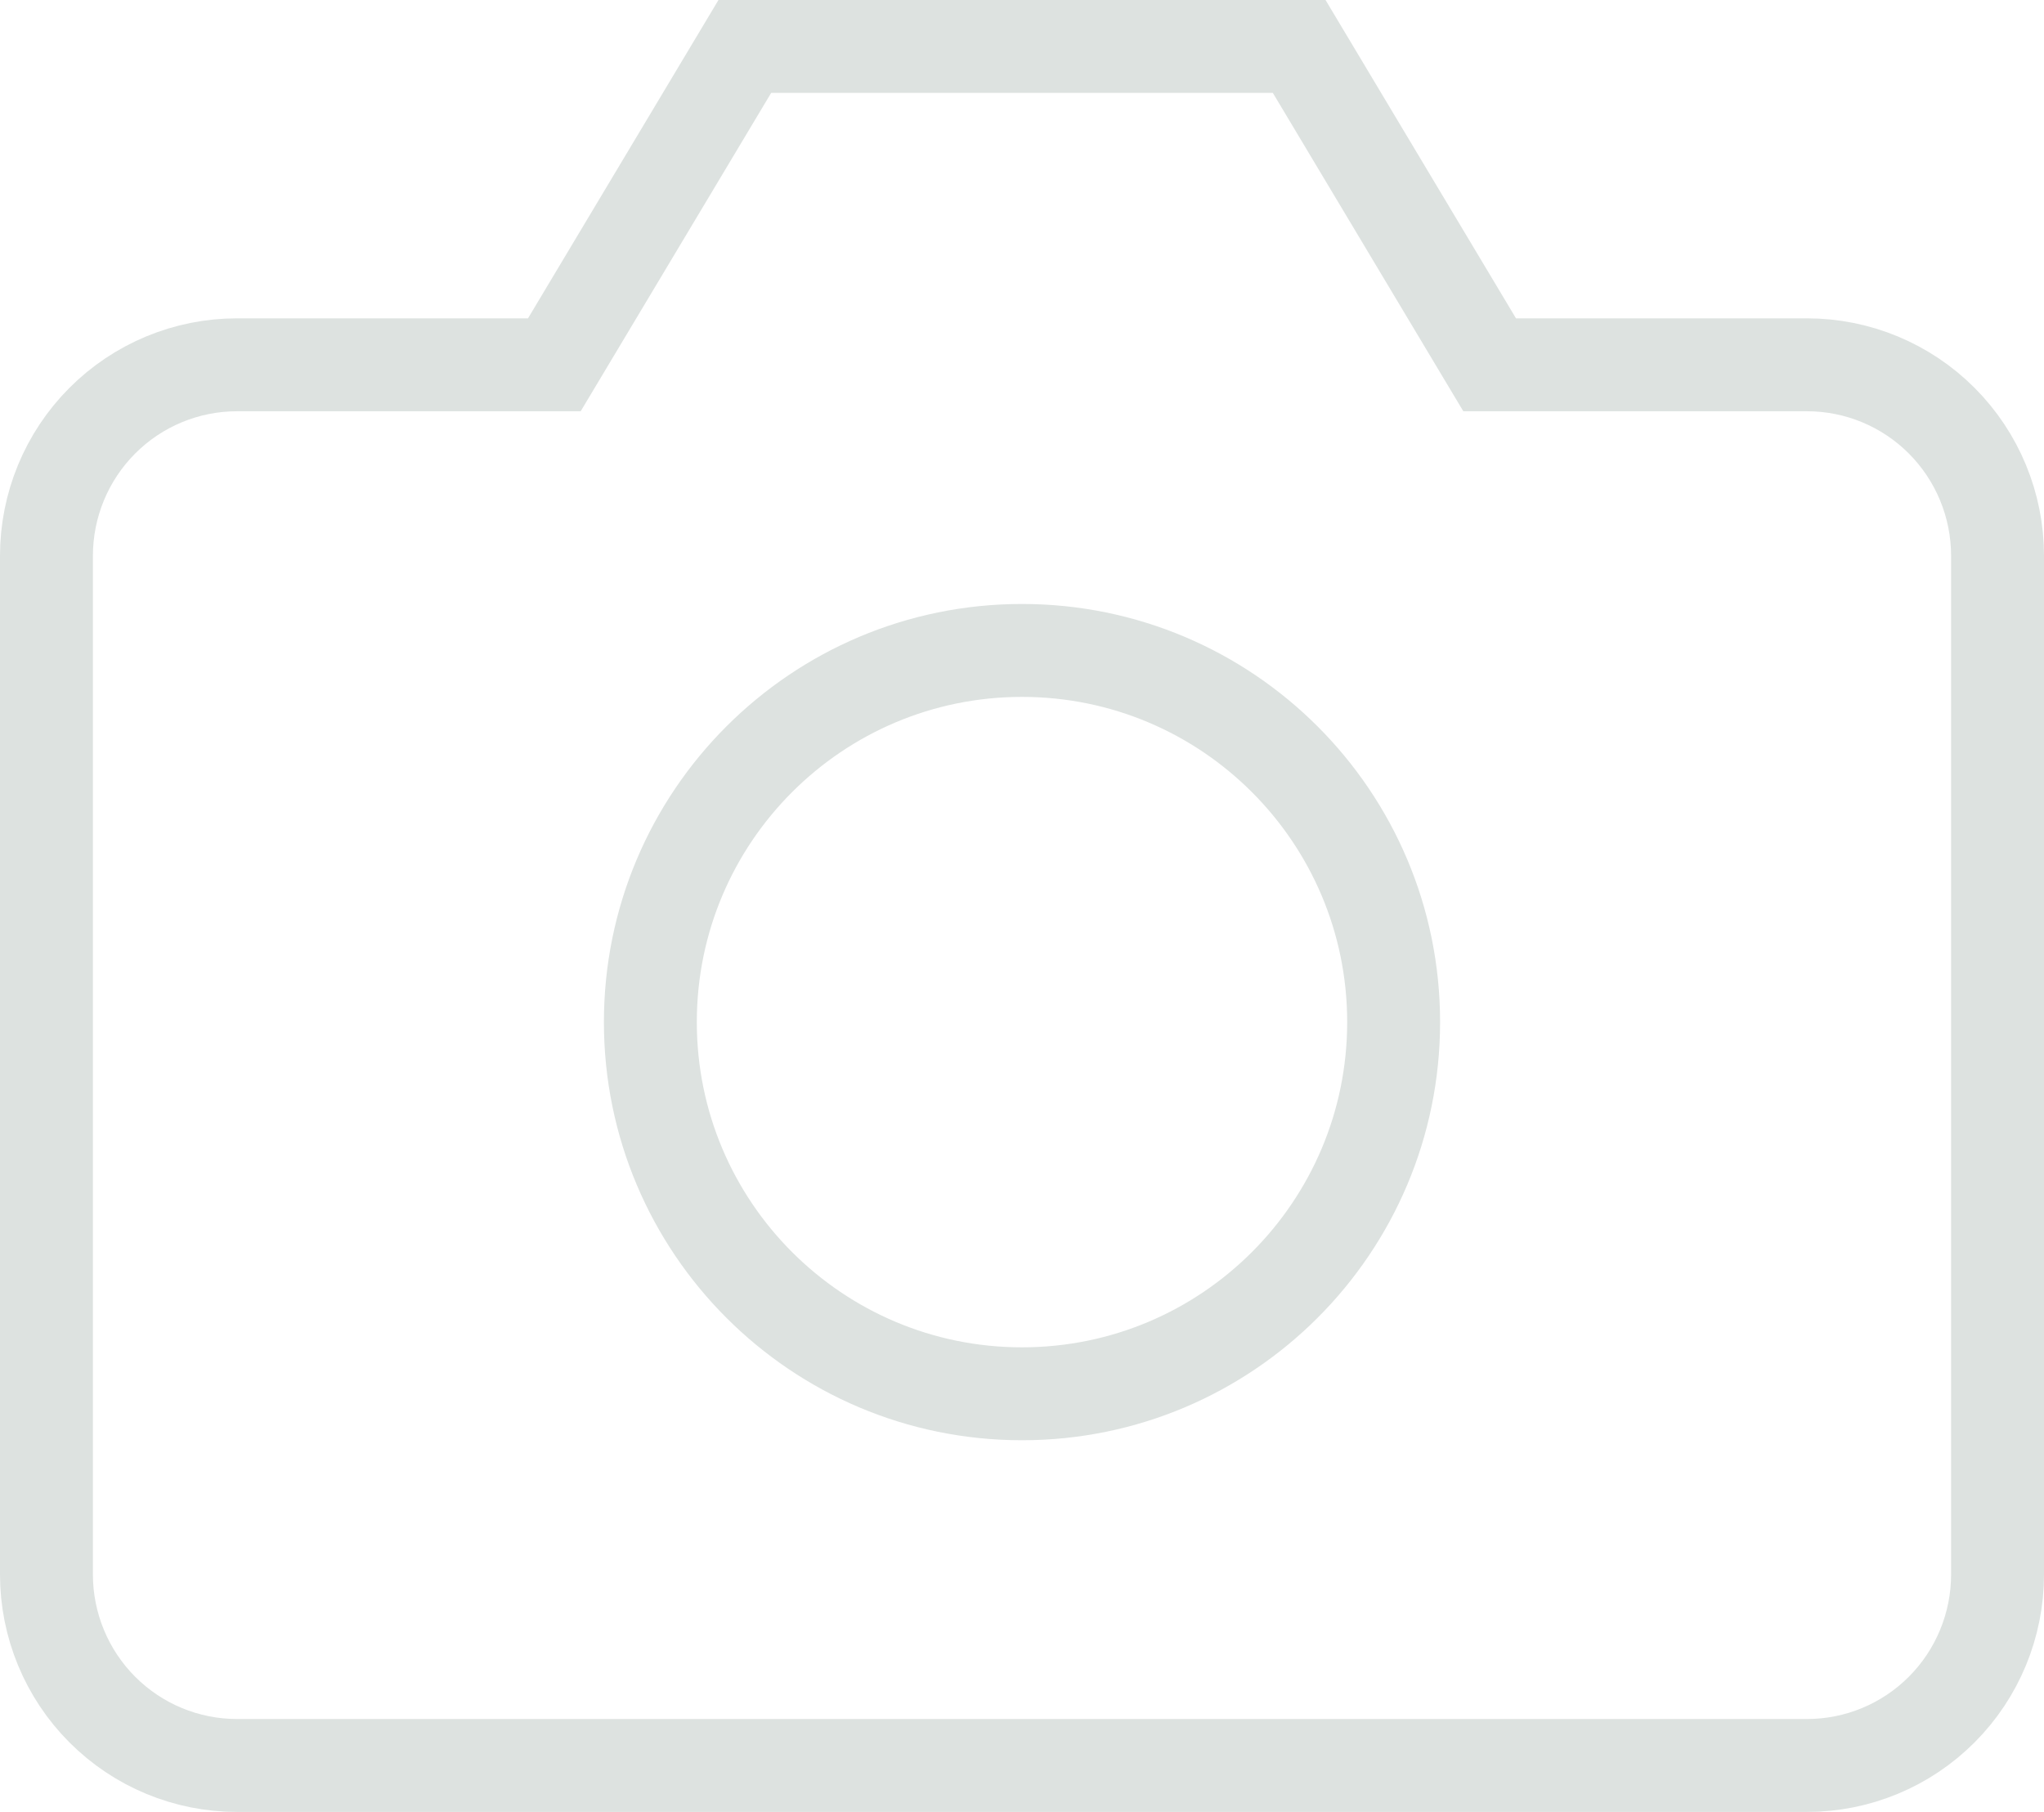 <svg width="44" height="39" viewBox="0 0 44 39" fill="none" xmlns="http://www.w3.org/2000/svg">
<path d="M5.1 38H38.9C39.987 38 41.03 37.567 41.799 36.796C42.568 36.025 43 34.979 43 33.889V11.963C43 10.873 42.568 9.827 41.799 9.056C41.03 8.285 39.987 7.852 38.9 7.852H32.067L27.967 1H16.033L11.933 7.852H5.1C4.013 7.852 2.97 8.285 2.201 9.056C1.432 9.827 1 10.873 1 11.963V33.889C1 34.979 1.432 36.025 2.201 36.796C2.97 37.567 4.013 38 5.1 38Z" stroke="#DDE2E0" stroke-width="2" stroke-linecap="square"/>
<path d="M22 30C26.418 30 30 26.418 30 22C30 17.582 26.418 14 22 14C17.582 14 14 17.582 14 22C14 26.418 17.582 30 22 30Z" stroke="#DDE2E0" stroke-width="2" stroke-linecap="square"/>
</svg>
